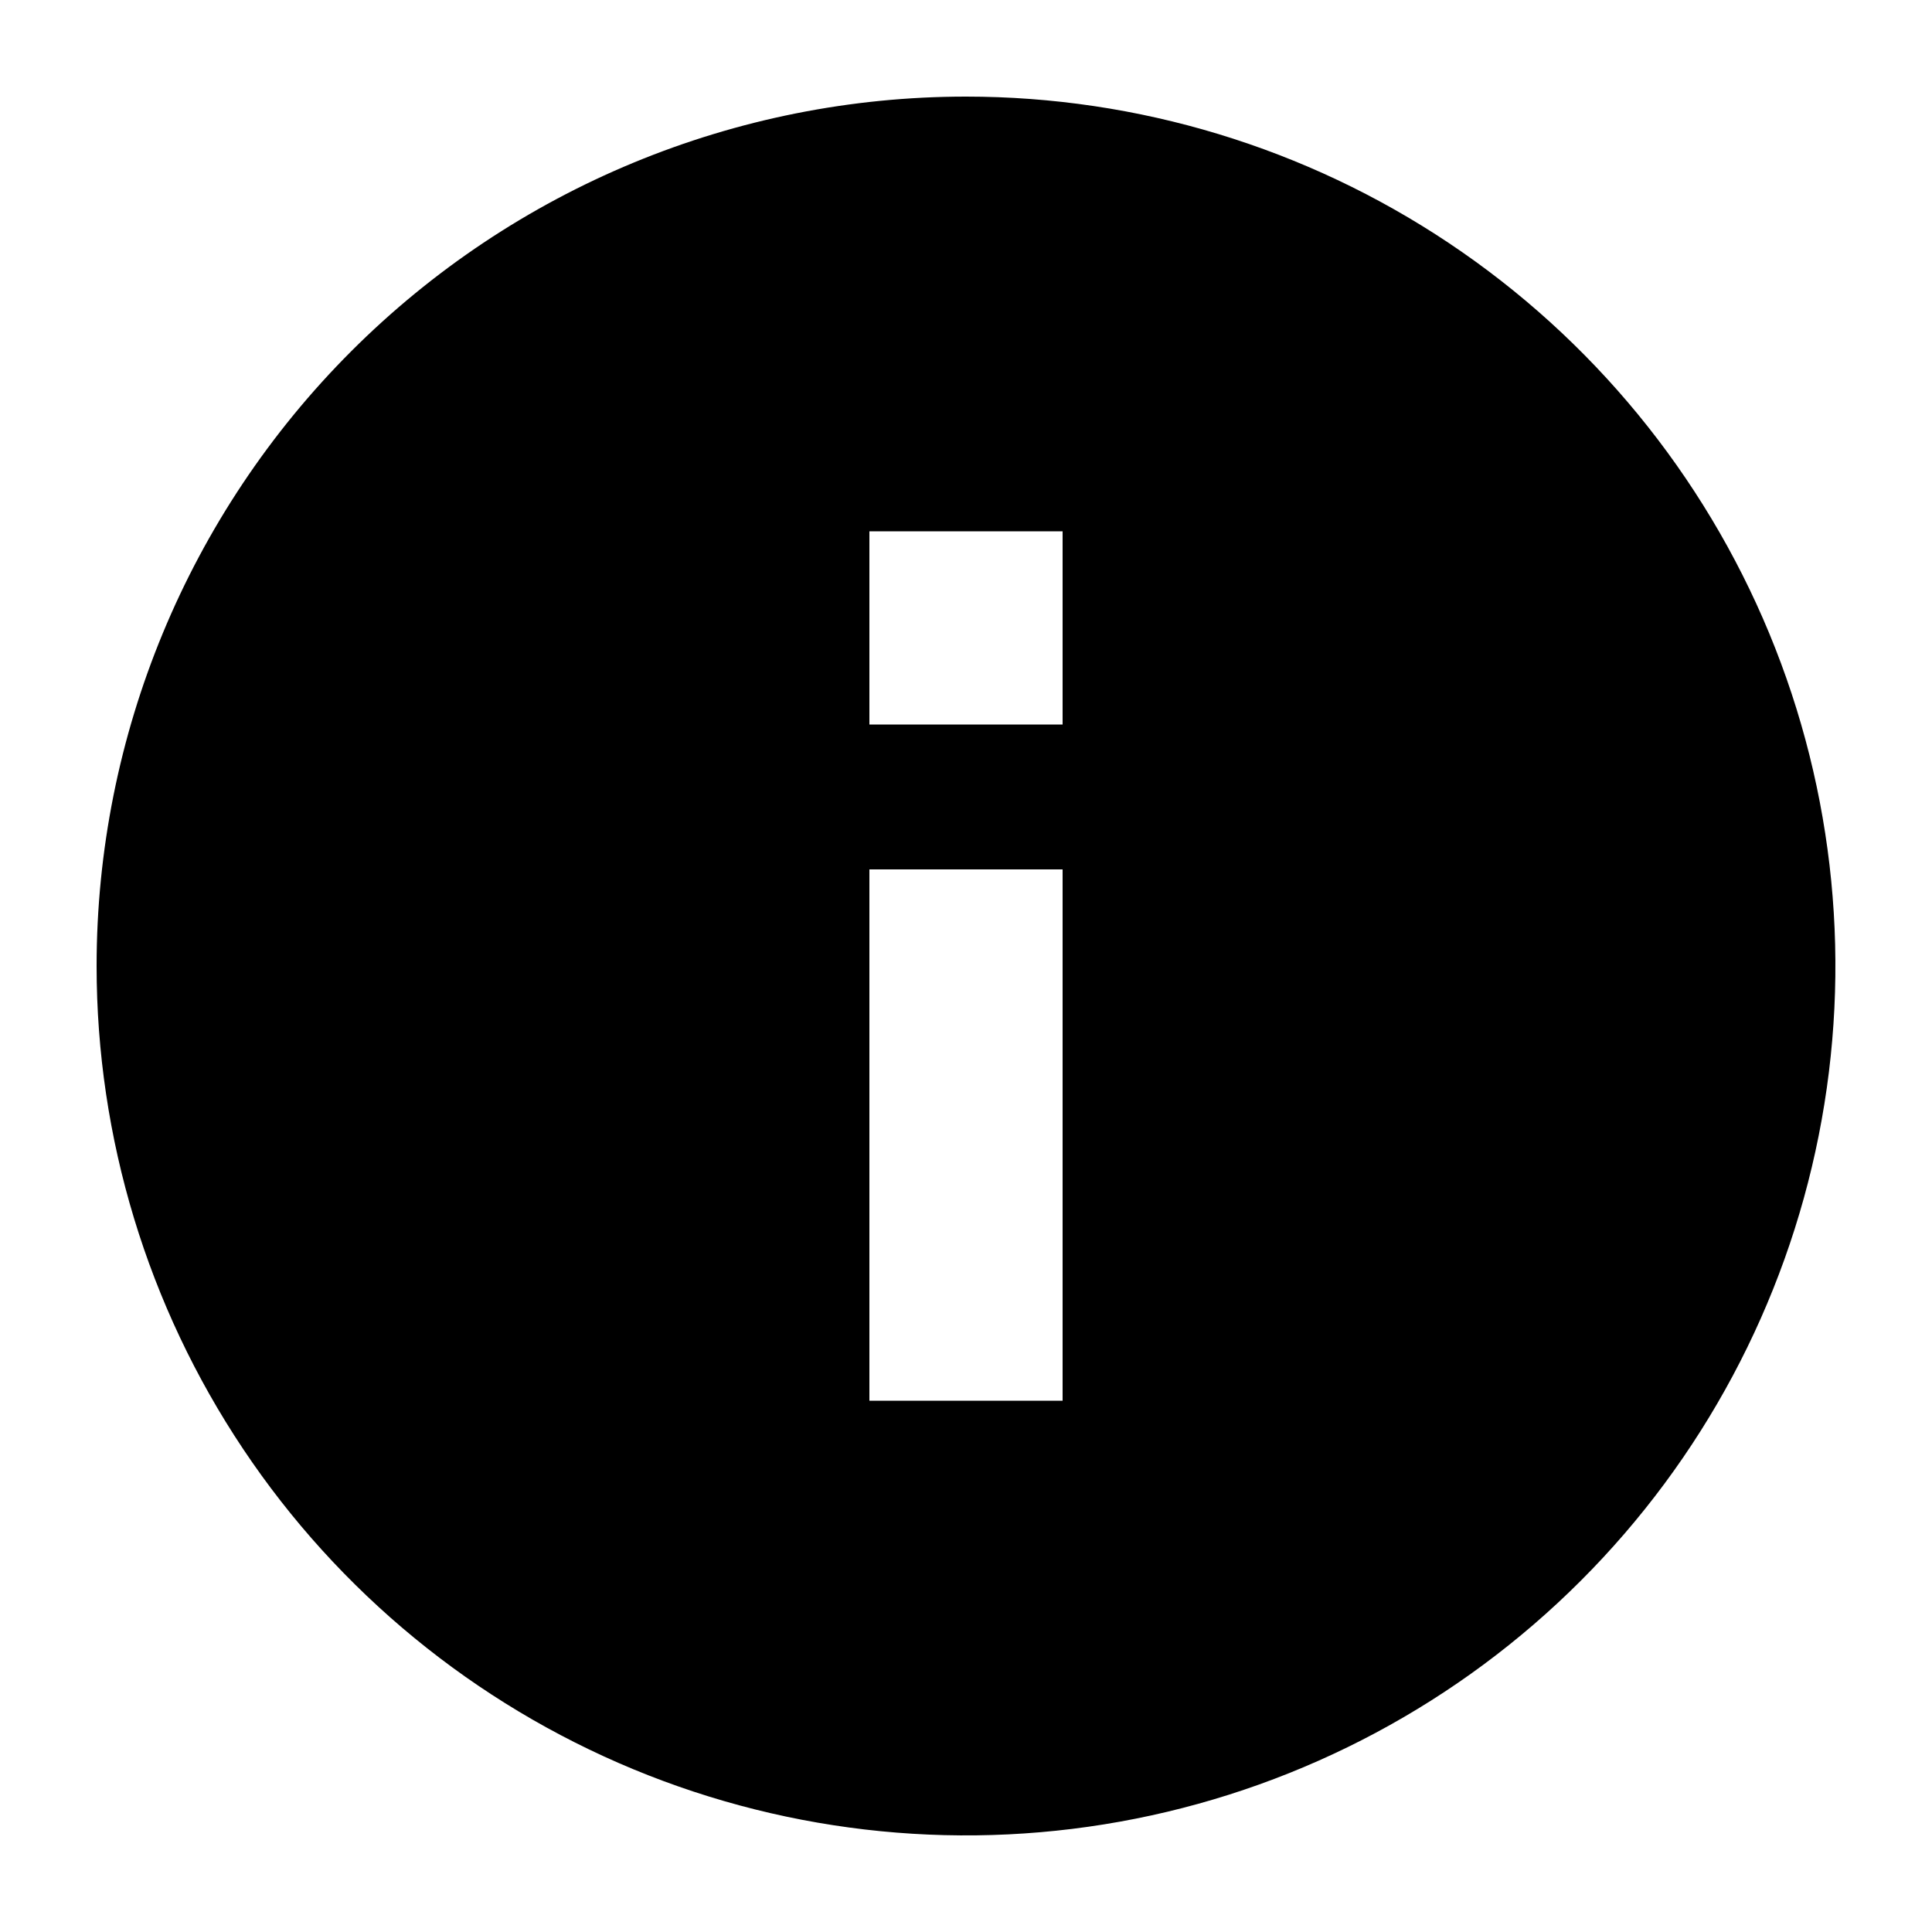 <svg width="40" height="40" viewBox="0 0 40 40" fill="none" xmlns="http://www.w3.org/2000/svg">
<path d="M20 2C15.226 2 10.648 3.896 7.272 7.272C3.896 10.648 2 15.226 2 20C2 23.56 3.056 27.04 5.034 30C7.011 32.96 9.823 35.267 13.112 36.63C16.401 37.992 20.02 38.349 23.512 37.654C27.003 36.96 30.211 35.245 32.728 32.728C35.245 30.211 36.96 27.003 37.654 23.512C38.349 20.02 37.992 16.401 36.63 13.112C35.267 9.823 32.96 7.011 30 5.034C27.04 3.056 23.56 2 20 2ZM22 29H18V18H22V29ZM22 15H18V11H22V15Z" fill="black"/>
</svg>
